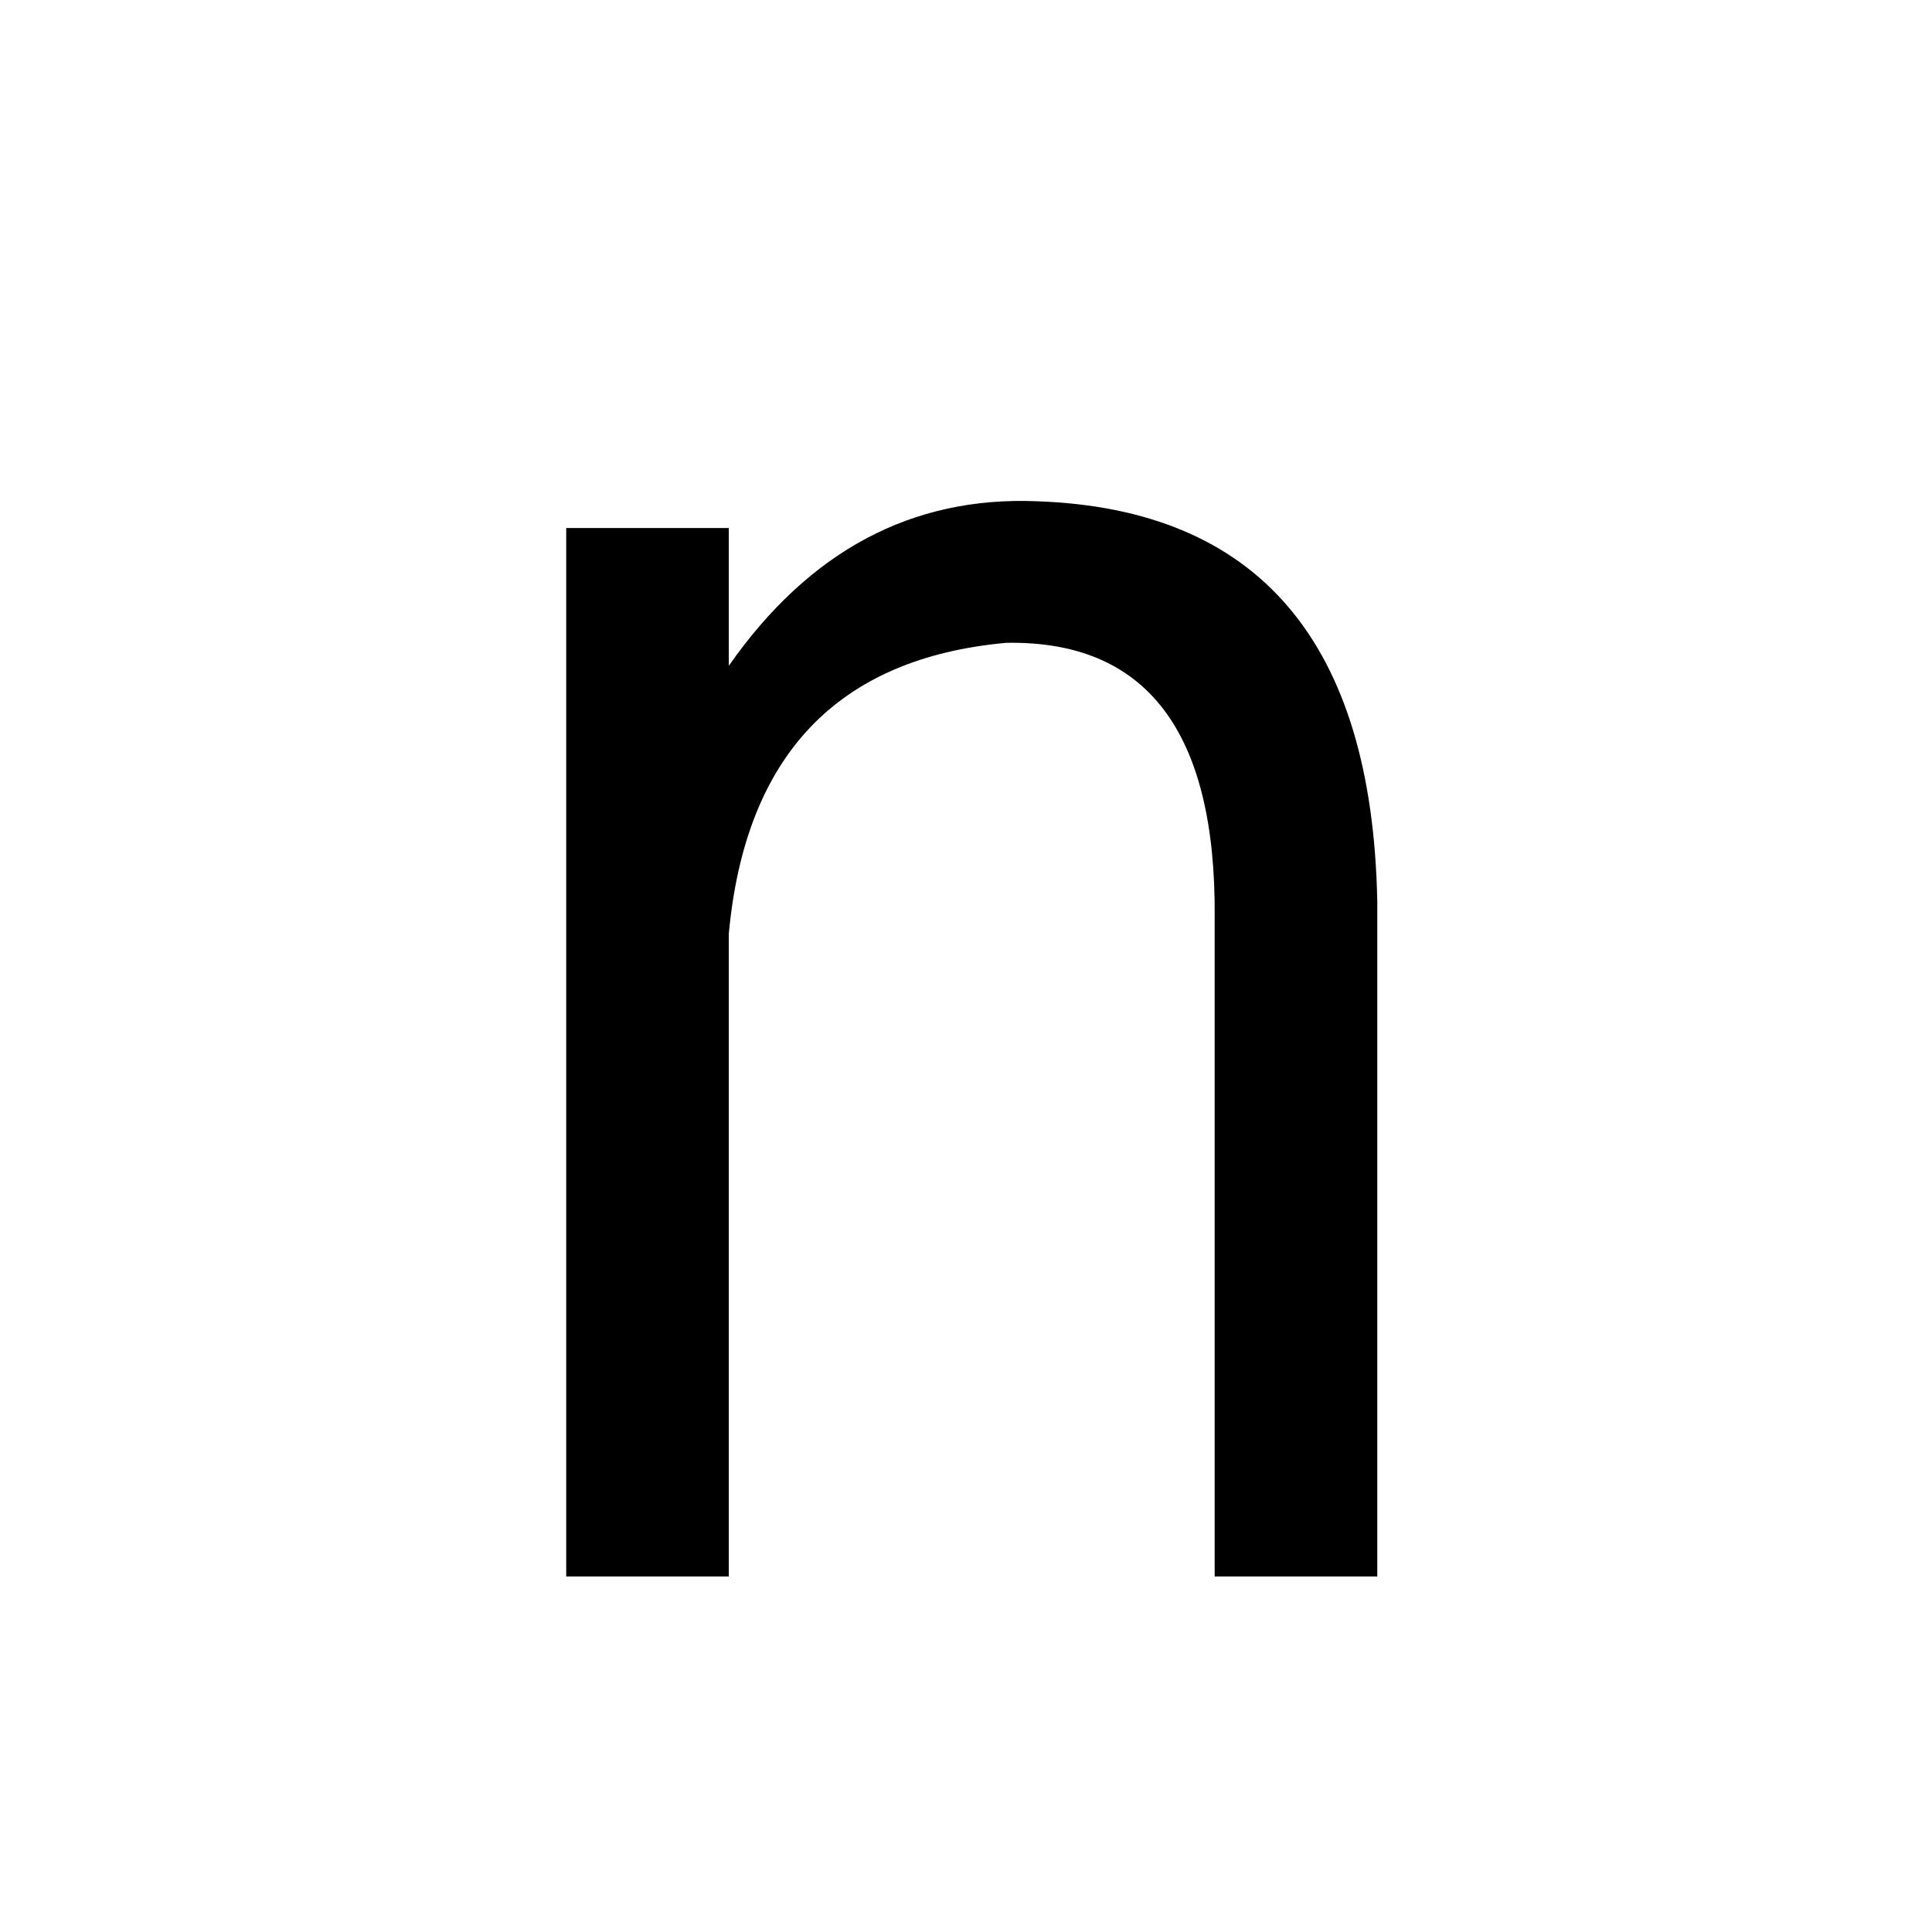 <?xml version="1.0" standalone="no"?>
<!DOCTYPE svg PUBLIC "-//W3C//DTD SVG 1.1//EN" "http://www.w3.org/Graphics/SVG/1.1/DTD/svg11.dtd" >
<svg xmlns="http://www.w3.org/2000/svg" xmlns:xlink="http://www.w3.org/1999/xlink" version="1.1" viewBox="-10 0 1010 1000">
   <path fill="currentColor"
d="M710 471v353h-85v-345q1 -145 -109 -143q-132 12 -145 152v336h-85v-548h85v72q63 -90 161 -86q174 6 178 209z" />
</svg>
